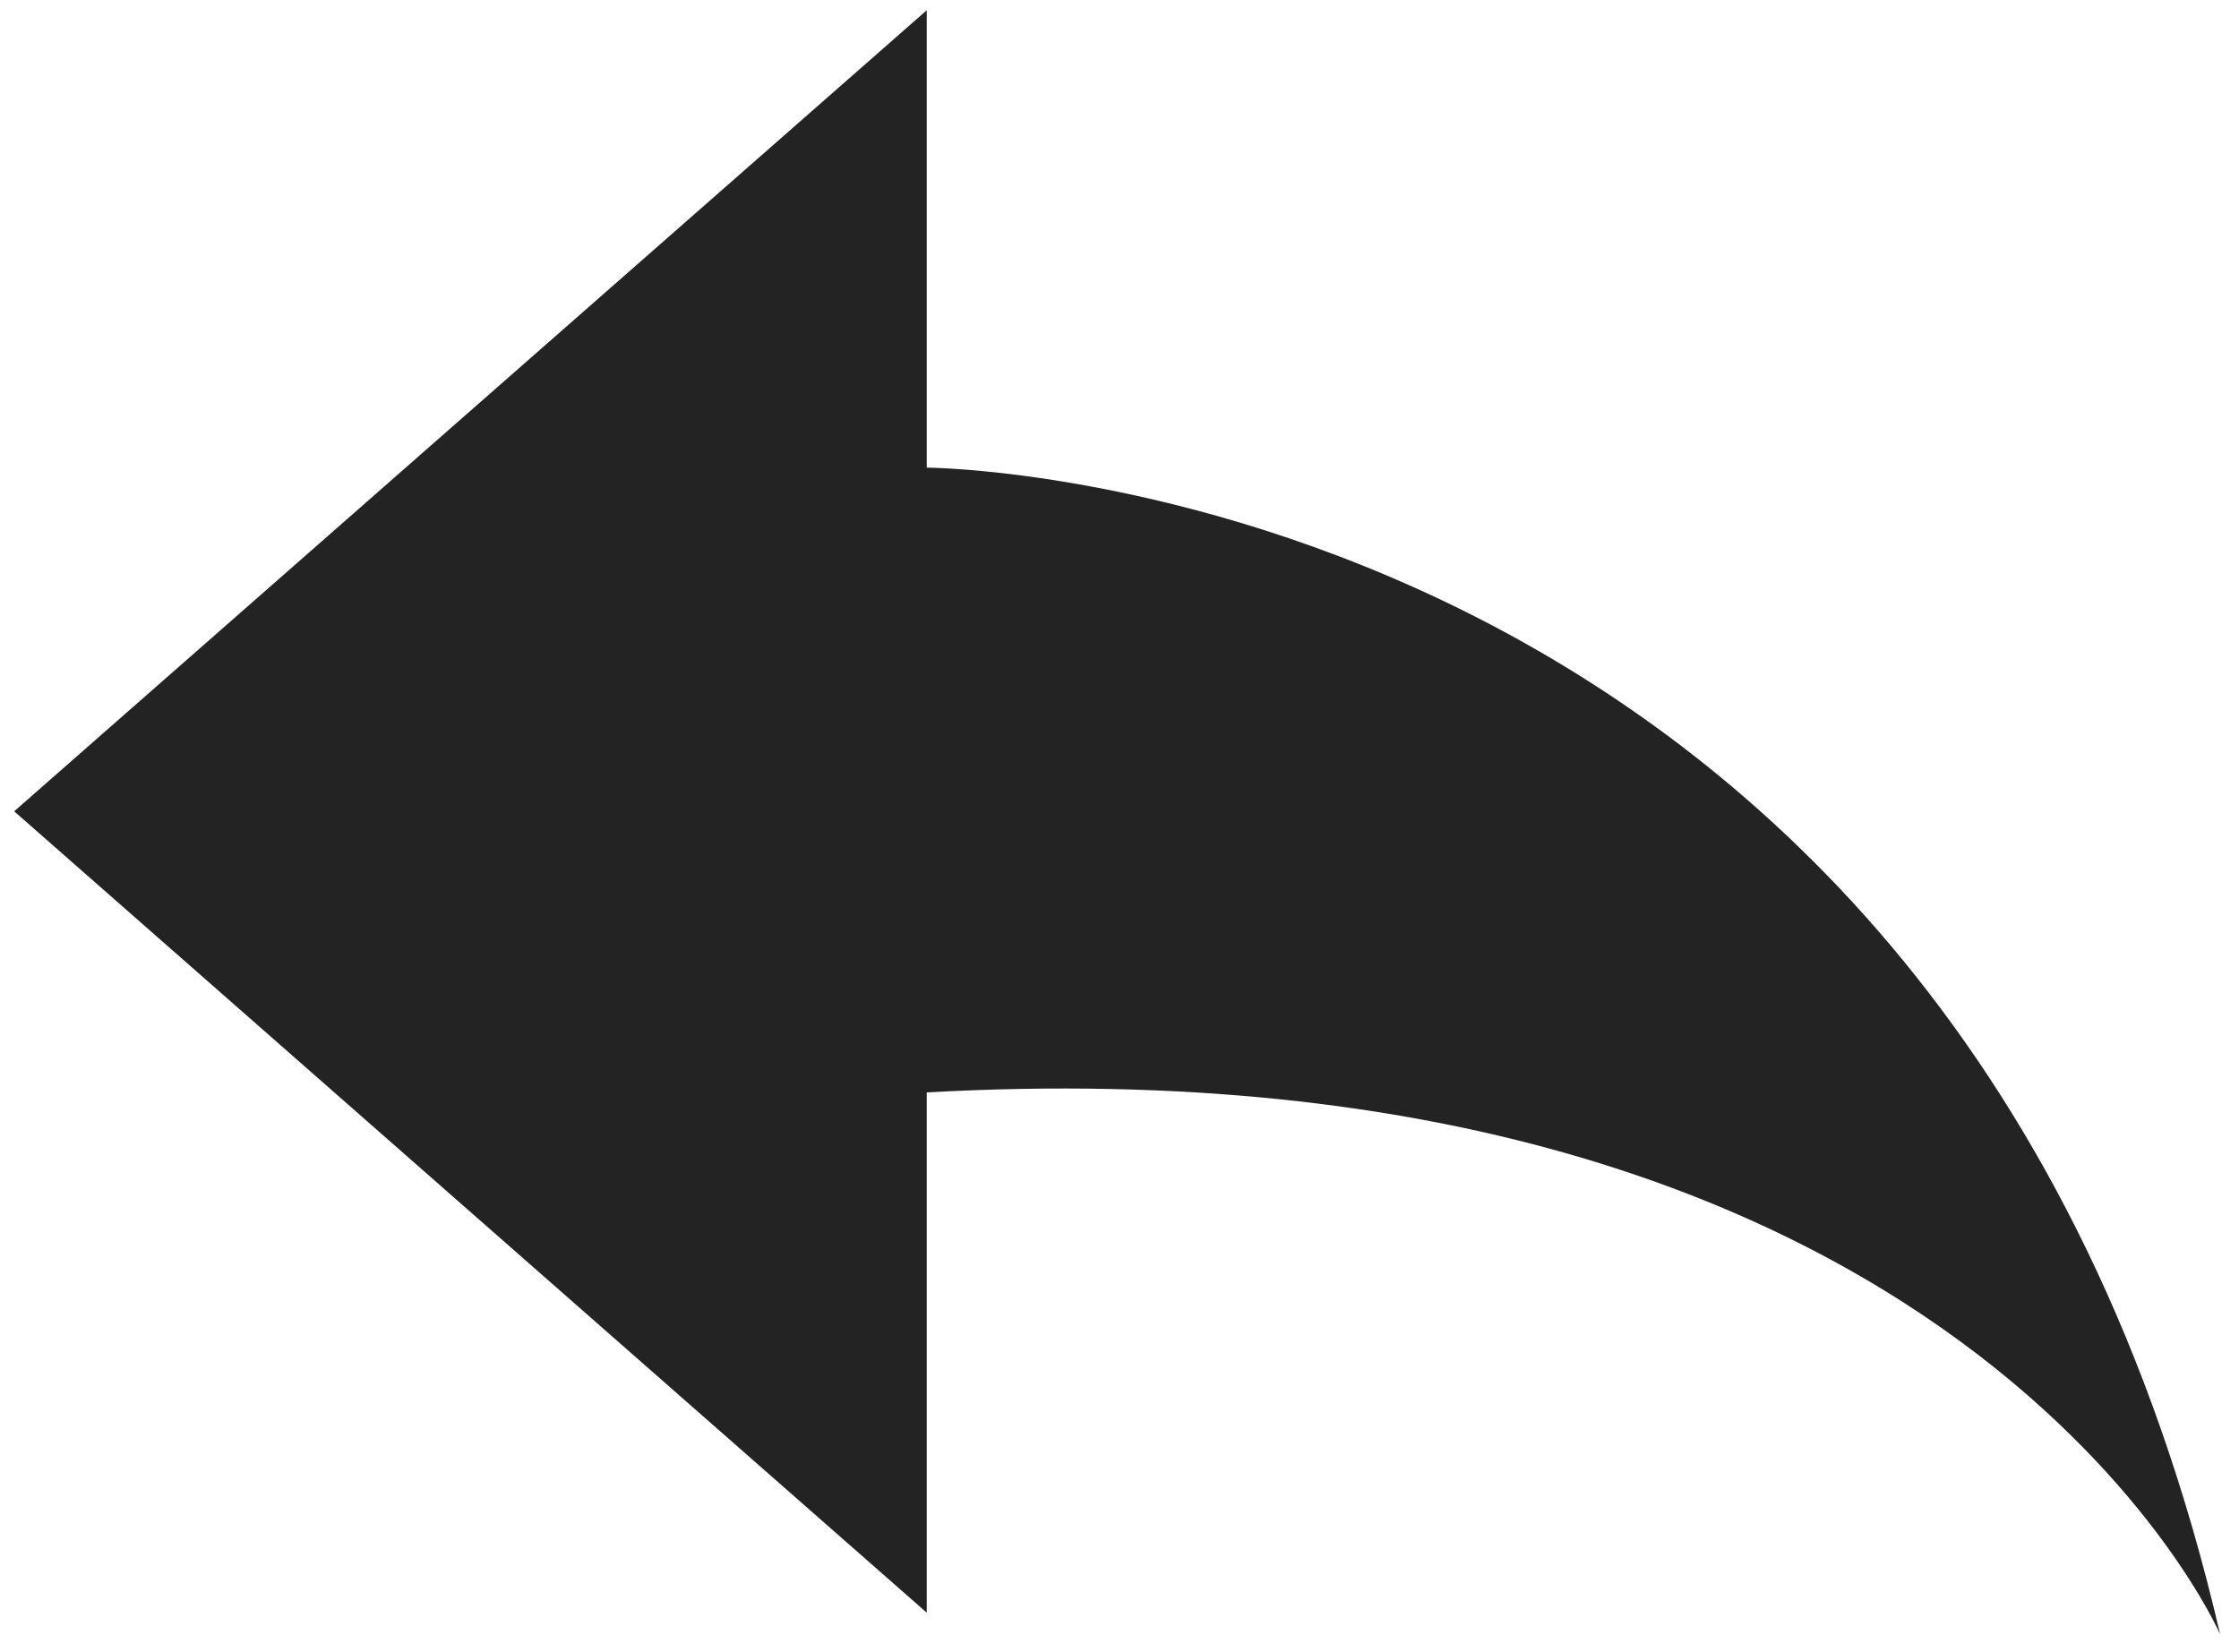 <svg version="1.1" xmlns="http://www.w3.org/2000/svg" xmlns:xlink="http://www.w3.org/1999/xlink" x="0px" y="0px"
	 width="14.844px" height="10.953px" viewBox="0 0 14.844 10.953" enable-background="new 0 0 14.844 10.953" xml:space="preserve">
<path fill="#232323" d="M6.144,3.101V0.068L0.094,5.38l6.05,5.314v-3.45c6.85-0.381,8.575,3.594,8.575,3.594
	C12.928,3.129,6.144,3.101,6.144,3.101z"/>
</svg>